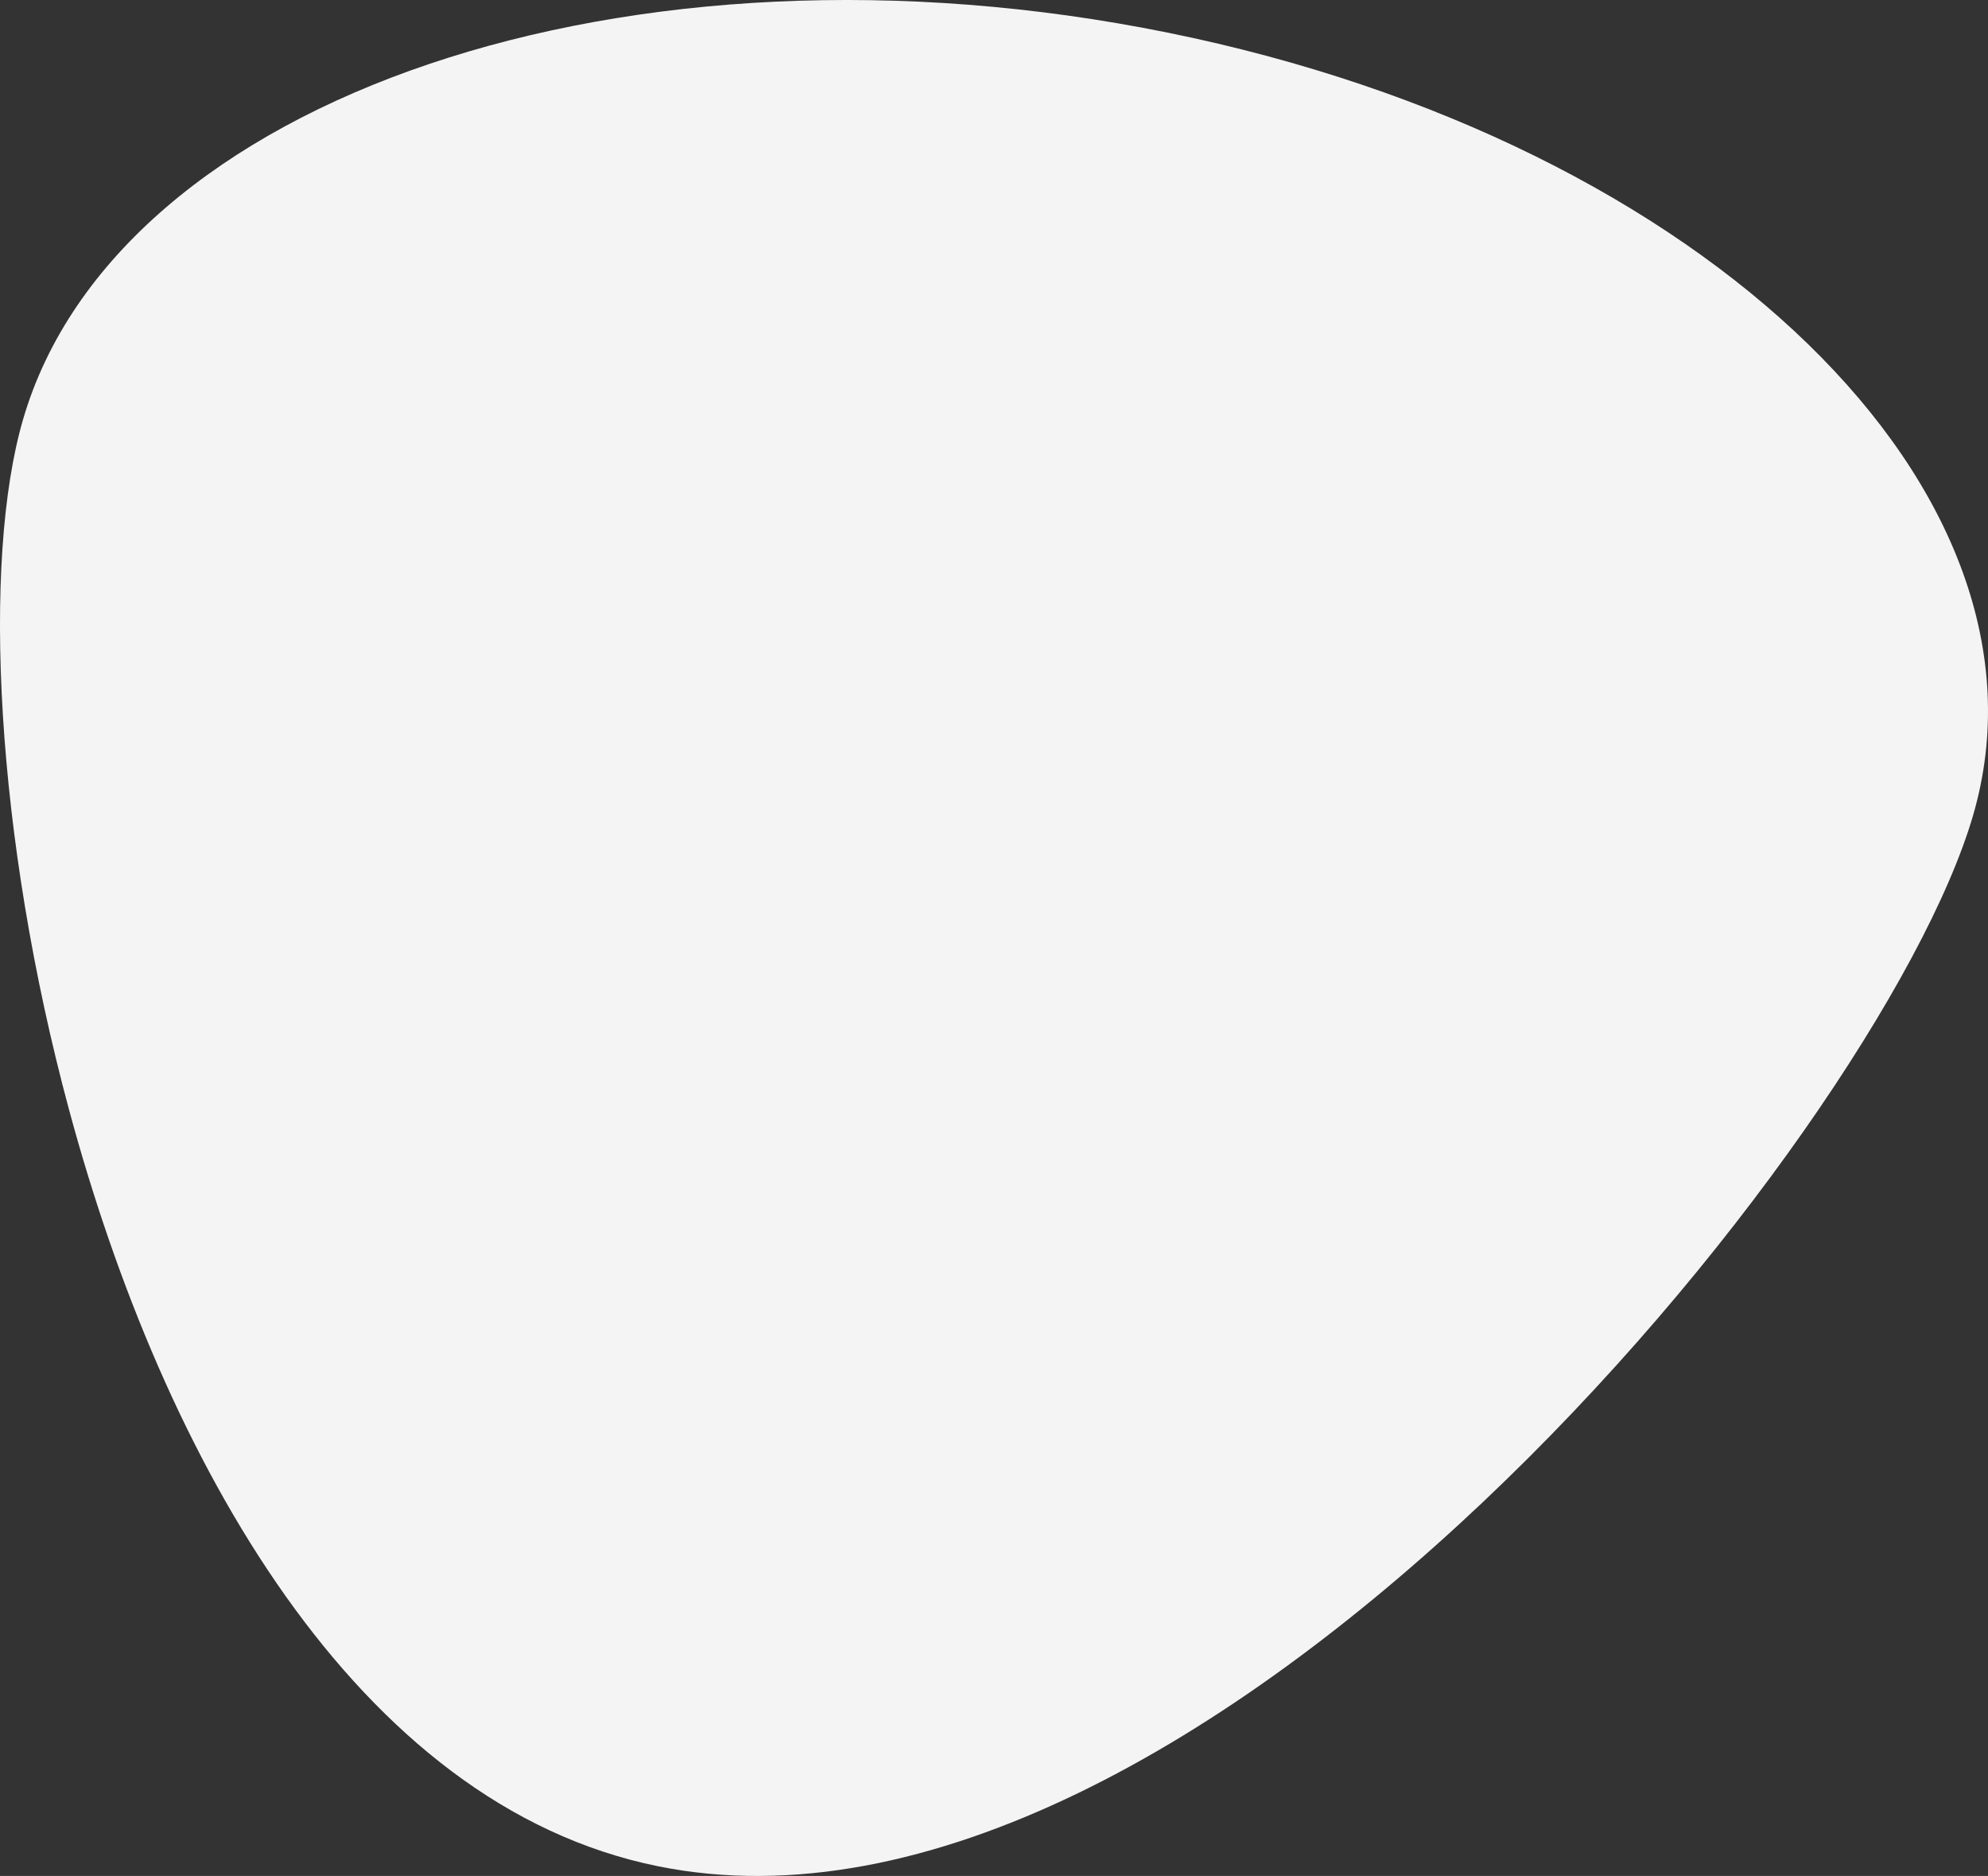<svg xmlns="http://www.w3.org/2000/svg" width="839.102" height="791.764" viewBox="0 0 839.102 791.764">
  <rect x="0" y="0" width="839.102" height="791.764" fill="#333333" stroke="none"/>
  <path id="Ellipse_1" data-name="Ellipse 1" d="M146.287,1782.61c39.707-136.279,256.146-209.347,483.431-163.2s379.346,194.031,339.64,330.311-327.88,489.64-555.164,443.494c-127.507-25.888-208.763-172.01-248.477-319.208C134.558,1958.518,128.856,1842.436,146.287,1782.61Z" transform="translate(-136.557 -1605.577)" fill="#f4f4f5"/>
</svg>
